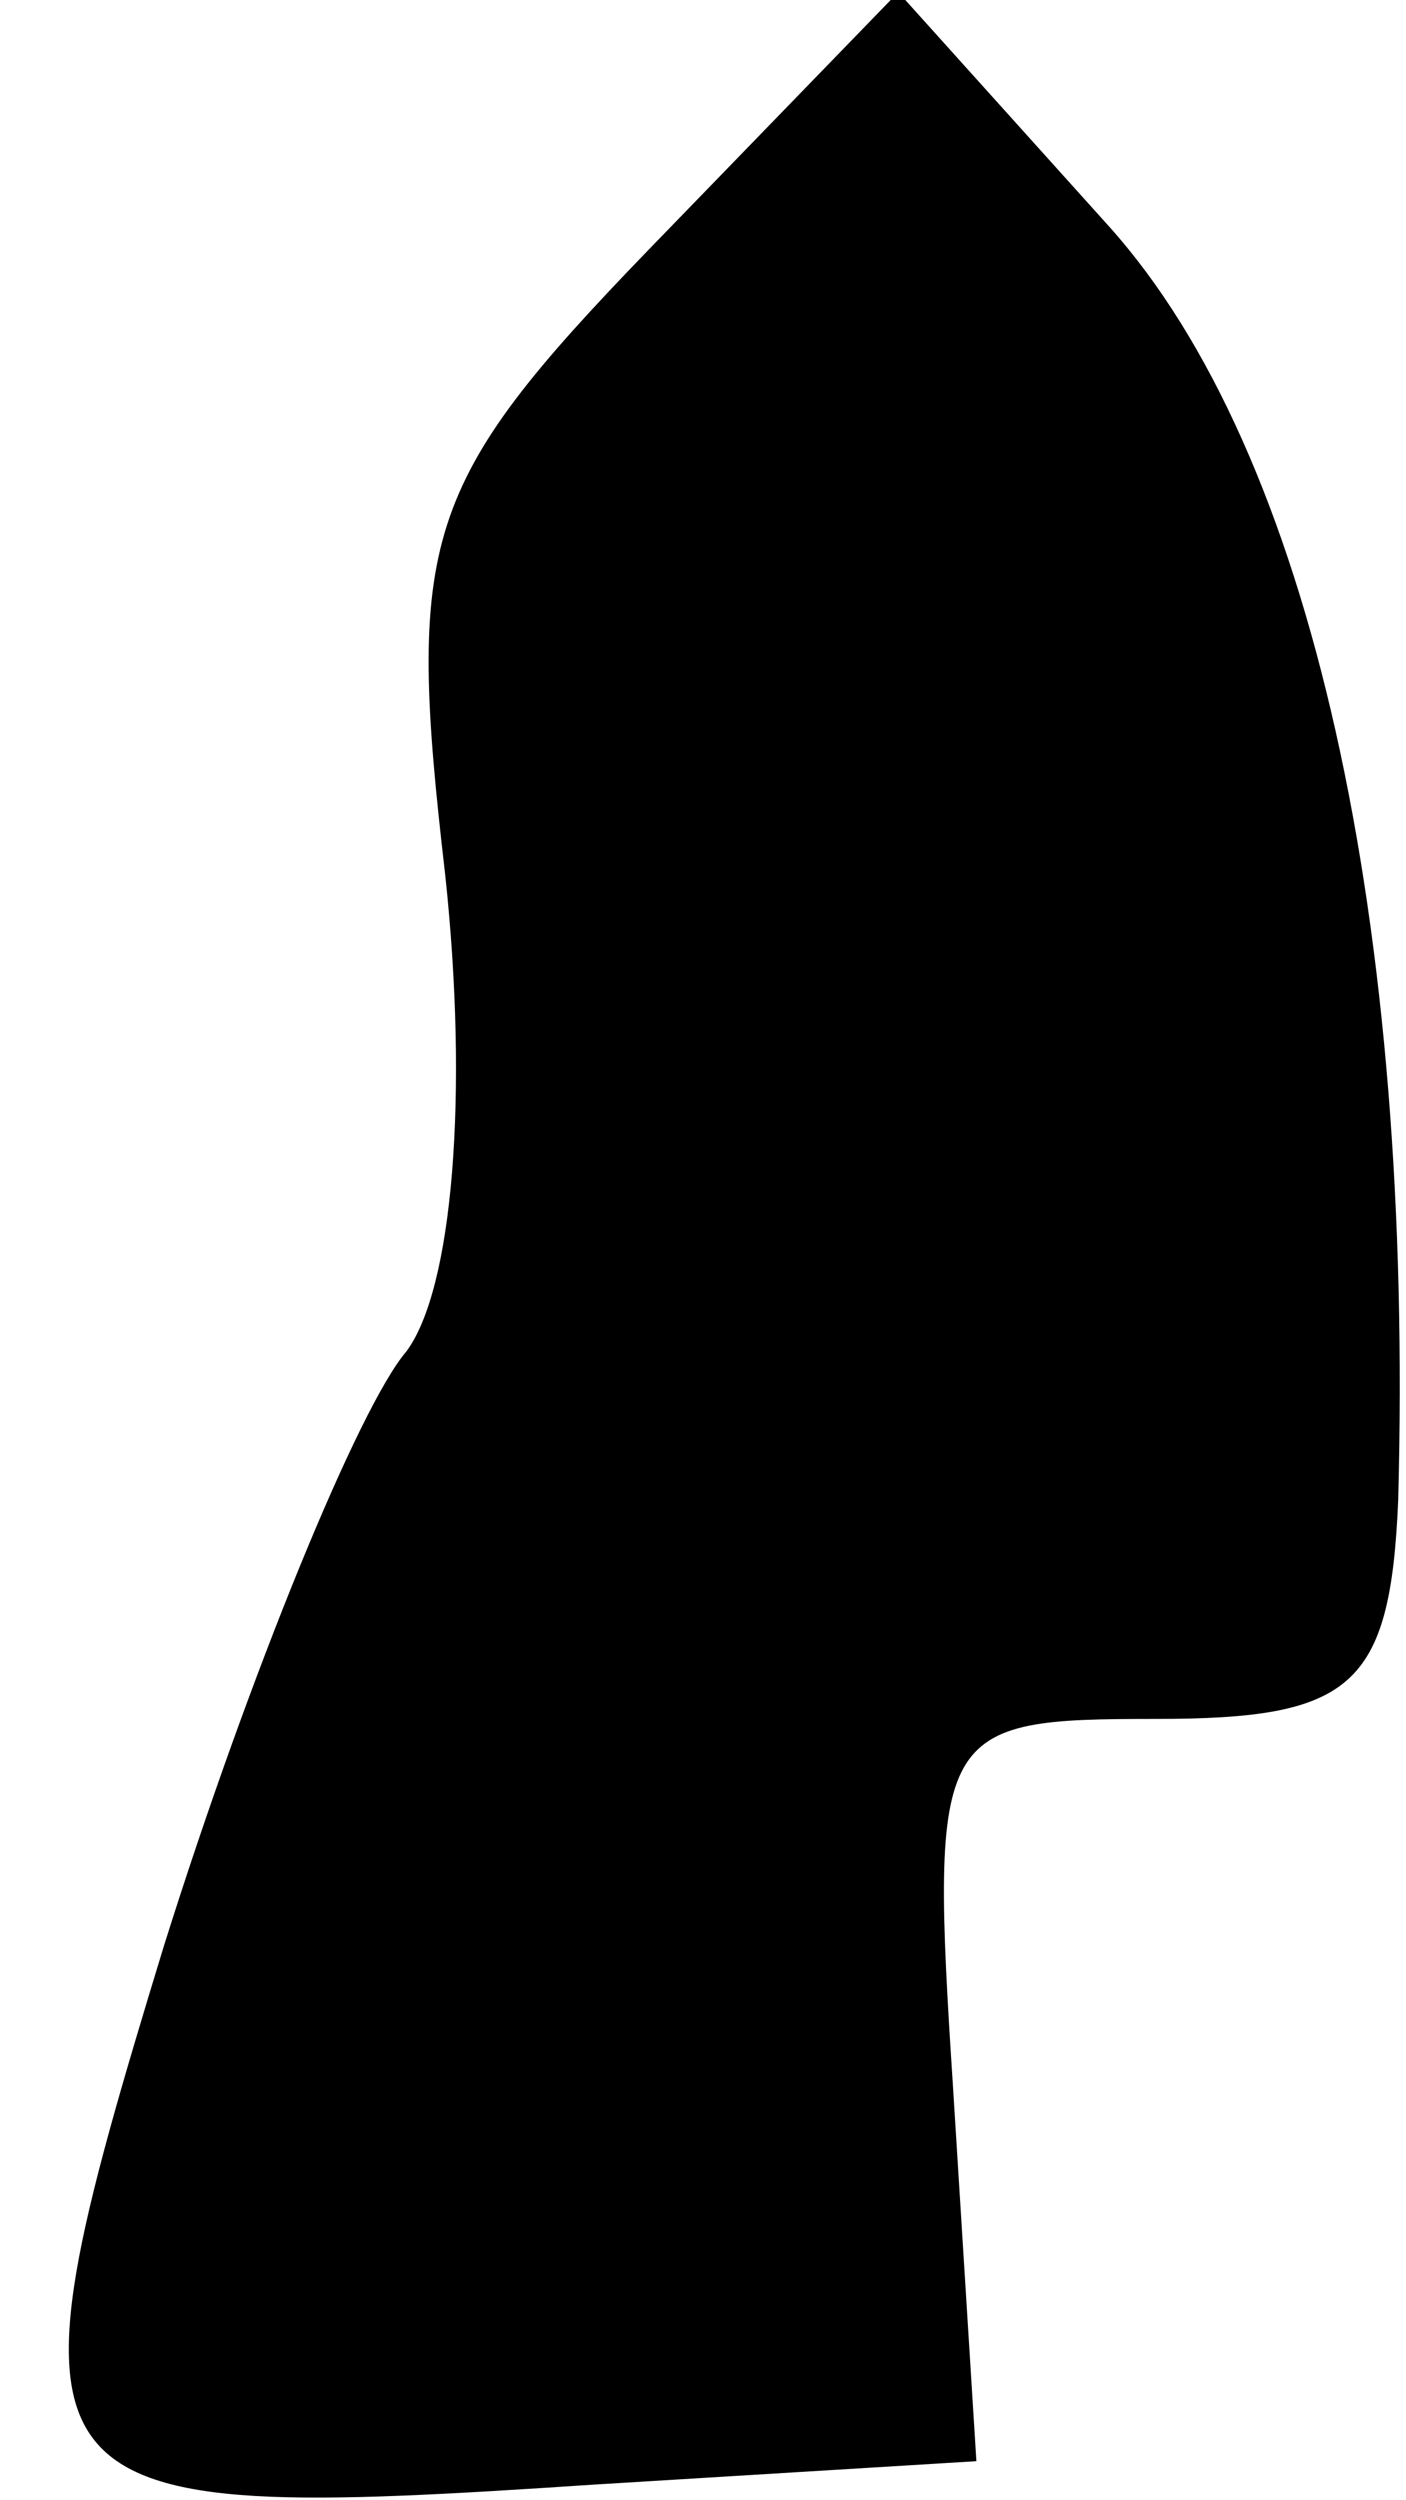 <?xml version="1.0" standalone="no"?>
<!DOCTYPE svg PUBLIC "-//W3C//DTD SVG 20010904//EN"
 "http://www.w3.org/TR/2001/REC-SVG-20010904/DTD/svg10.dtd">
<svg version="1.0" xmlns="http://www.w3.org/2000/svg"
 width="18pt" height="32pt" viewBox="0 0 18 32"
 preserveAspectRatio="xMidYMid meet">
<g transform="translate(0,32) scale(0.1,-0.1)"
fill="#000000" stroke="none">
<path fill="#000000" stroke="none" d="M83 288 c-29 -30 -31 -37 -26 -80 3
-28 1 -53 -5 -61 -6 -7 -20 -41 -31 -76 -22 -72 -20 -74 55 -69 l49 3 -3 48
c-3 46 -2 47 26 47 25 0 30 4 31 28 2 74 -11 134 -37 163 l-27 30 -32 -33z"/>
</g>
</svg>
